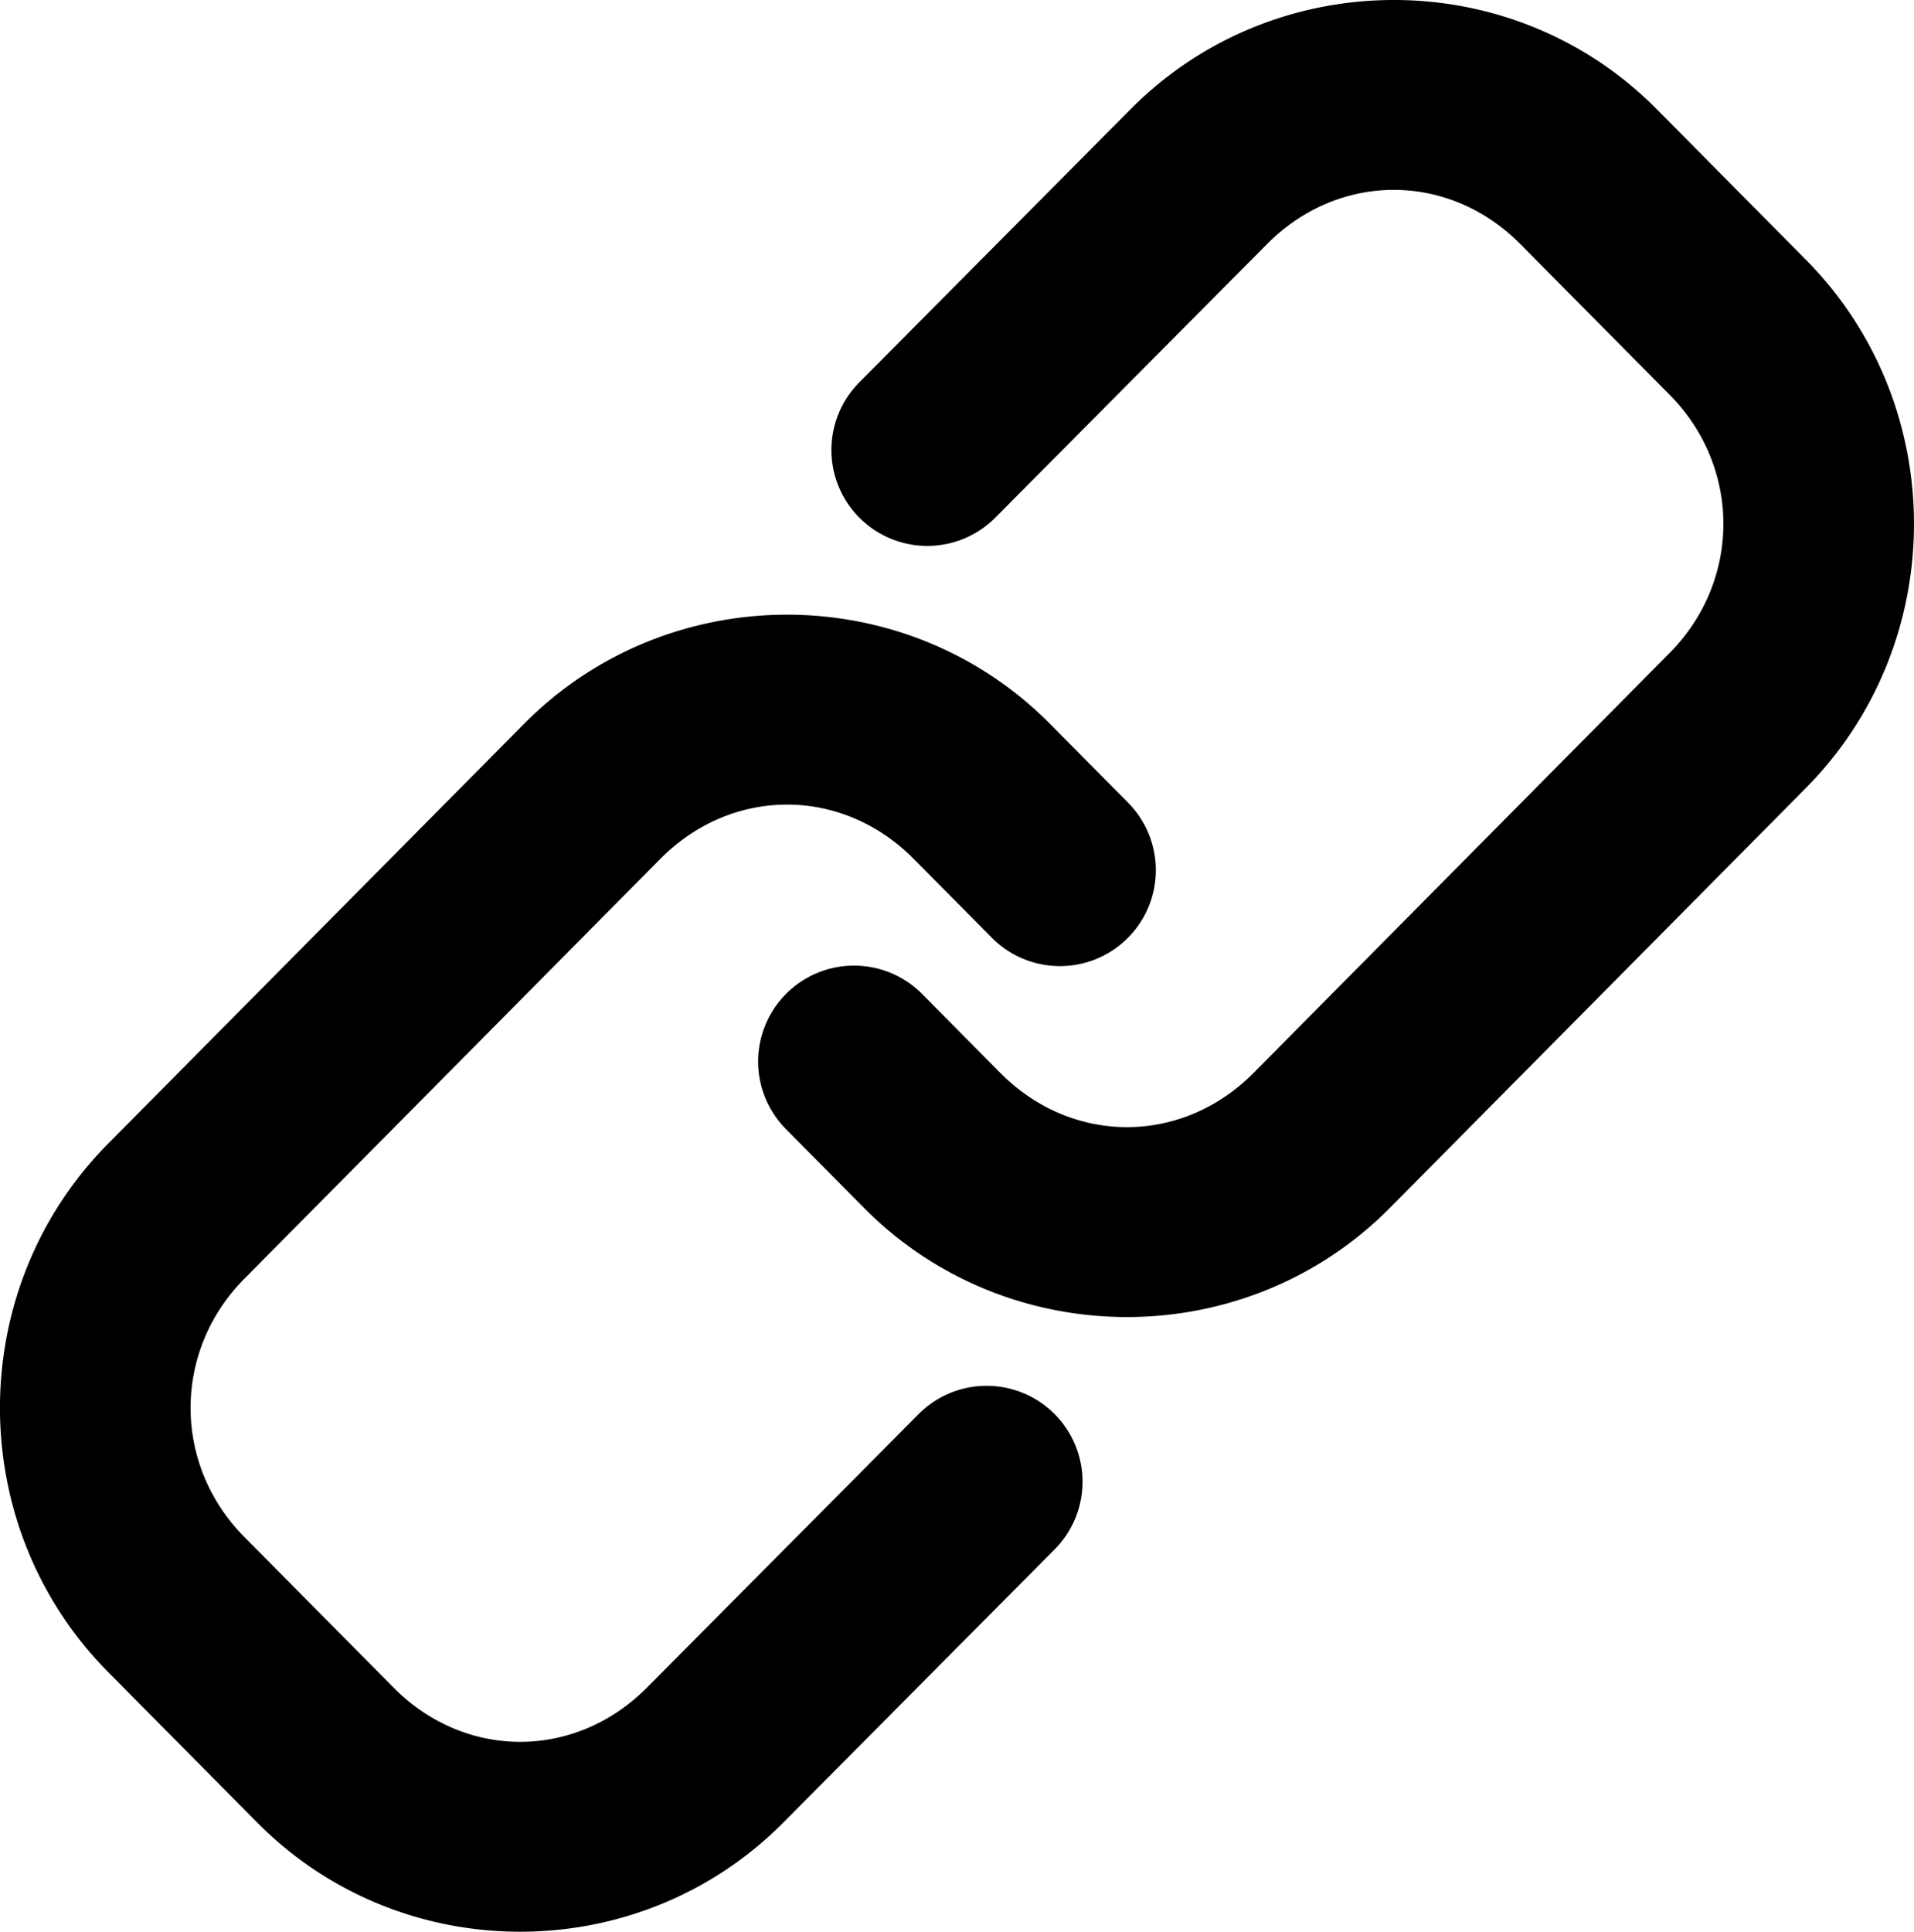 <svg width="359.2" height="362.453" version="1.0" viewBox="0 0 269.4 271.84" xmlns="http://www.w3.org/2000/svg"><path d="M110.774 86.501c-13.432 0-26.865 5.12-37.01 15.357l-58.551 59.088c-20.29 20.476-20.29 53.87 0 74.346l21.008 21.201c20.29 20.476 53.704 20.448 74.006.012l38.221-38.473a13.5 13.5 0 0 0-.064-19.092 13.5 13.5 0 0 0-19.092.062l-38.22 38.473c-10.117 10.185-25.582 10.195-35.673.012l-21.006-21.199c-10.091-10.183-10.091-26.155 0-36.338l58.55-59.086c10.092-10.183 25.57-10.183 35.66 0l10.995 11.094a13.5 13.5 0 0 0 19.092.086 13.5 13.5 0 0 0 .086-19.092l-10.992-11.094C137.639 91.62 124.206 86.5 110.774 86.5z"/><path d="M196.174 0c-13.428.002-26.857 5.117-37.008 15.336l-38.219 38.473a13.5 13.5 0 0 0 .063 19.092 13.5 13.5 0 0 0 19.091-.063l38.22-38.473c10.117-10.185 25.582-10.195 35.673-.012l21.008 21.2c10.091 10.182 10.091 26.154 0 36.337l-58.55 59.088c-10.091 10.183-25.571 10.183-35.662 0l-10.992-11.094a13.5 13.5 0 0 0-19.092-.088 13.5 13.5 0 0 0-.088 19.092l10.994 11.094c20.29 20.476 53.727 20.476 74.018 0l58.55-59.088c20.29-20.476 20.29-53.87 0-74.346l-21.007-21.2c-10.145-10.24-23.57-15.351-36.998-15.35z"/></svg>